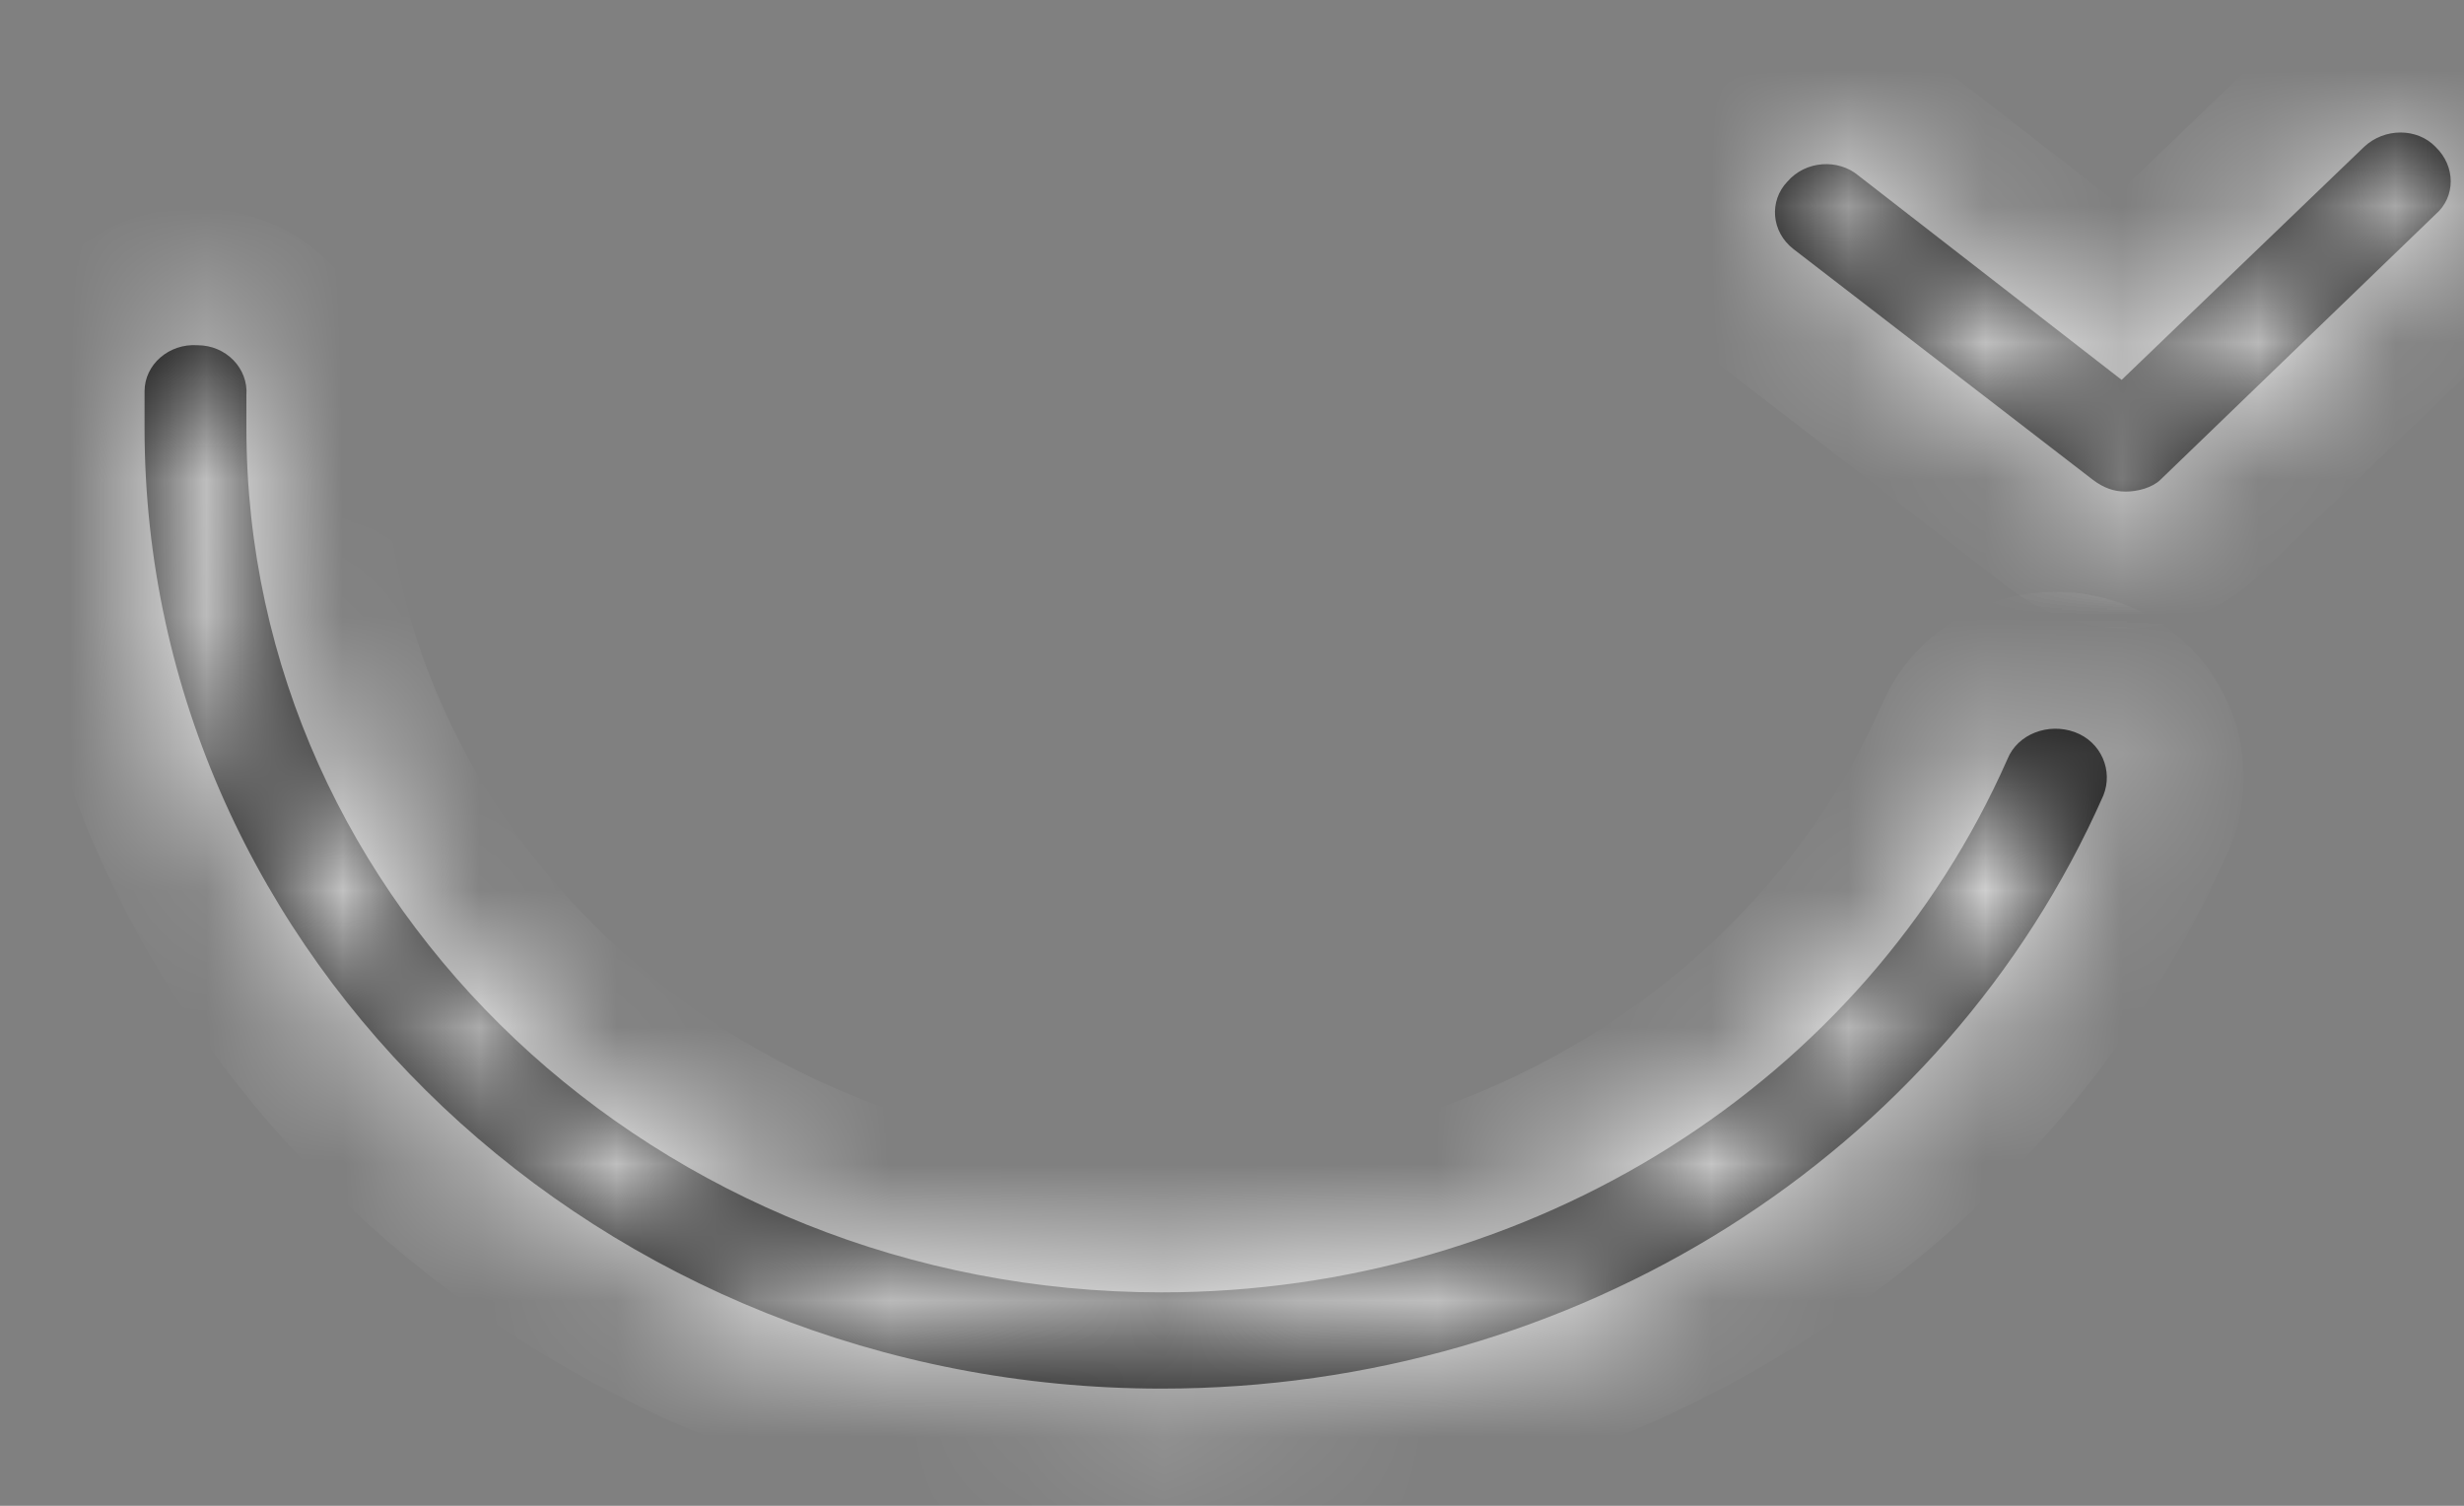 ﻿<?xml version="1.0" encoding="utf-8"?>
<svg version="1.1" xmlns:xlink="http://www.w3.org/1999/xlink" width="18px" height="11px" xmlns="http://www.w3.org/2000/svg">
  <rect width="100%" height="100%" fill="#808080" stroke="none"/>
  <defs>
    <mask fill="white" id="clip1178">
      <path d="M 15.365 5.812  C 14.203 8.442  11.508 10.144  8.485 10.144  C 4.391 10.144  1.056 6.994  1.056 3.127  L 1.056 2.859  C 1.056 2.663  1.234 2.508  1.443 2.522  C 1.651 2.522  1.815 2.691  1.8 2.888  L 1.8 3.127  C 1.8 6.614  4.808 9.441  8.485 9.441  C 11.195 9.441  13.622 7.908  14.665 5.545  C 14.739 5.362  14.963 5.278  15.156 5.348  C 15.35 5.419  15.439 5.63  15.365 5.812  Z M 15.781 3.506  C 15.722 3.562  15.618 3.591  15.528 3.591  C 15.439 3.591  15.365 3.562  15.29 3.506  L 13.101 1.819  C 12.938 1.692  12.923 1.467  13.057 1.327  C 13.191 1.172  13.429 1.158  13.578 1.284  L 15.499 2.775  L 17.27 1.073  C 17.419 0.933  17.658 0.933  17.792 1.073  C 17.94 1.214  17.94 1.439  17.792 1.566  L 15.781 3.506  Z " fill-rule="evenodd" />
    </mask>
  </defs>
  <g transform="matrix(1 0 0 1 -475 -23 )">
    <path d="M 15.365 5.812  C 14.203 8.442  11.508 10.144  8.485 10.144  C 4.391 10.144  1.056 6.994  1.056 3.127  L 1.056 2.859  C 1.056 2.663  1.234 2.508  1.443 2.522  C 1.651 2.522  1.815 2.691  1.8 2.888  L 1.8 3.127  C 1.8 6.614  4.808 9.441  8.485 9.441  C 11.195 9.441  13.622 7.908  14.665 5.545  C 14.739 5.362  14.963 5.278  15.156 5.348  C 15.35 5.419  15.439 5.63  15.365 5.812  Z M 15.781 3.506  C 15.722 3.562  15.618 3.591  15.528 3.591  C 15.439 3.591  15.365 3.562  15.29 3.506  L 13.101 1.819  C 12.938 1.692  12.923 1.467  13.057 1.327  C 13.191 1.172  13.429 1.158  13.578 1.284  L 15.499 2.775  L 17.27 1.073  C 17.419 0.933  17.658 0.933  17.792 1.073  C 17.94 1.214  17.94 1.439  17.792 1.566  L 15.781 3.506  Z " fill-rule="nonzero" fill="#000000" stroke="none" transform="matrix(1 0 0 1 475 23 )" />
    <path d="M 15.365 5.812  C 14.203 8.442  11.508 10.144  8.485 10.144  C 4.391 10.144  1.056 6.994  1.056 3.127  L 1.056 2.859  C 1.056 2.663  1.234 2.508  1.443 2.522  C 1.651 2.522  1.815 2.691  1.8 2.888  L 1.8 3.127  C 1.8 6.614  4.808 9.441  8.485 9.441  C 11.195 9.441  13.622 7.908  14.665 5.545  C 14.739 5.362  14.963 5.278  15.156 5.348  C 15.35 5.419  15.439 5.63  15.365 5.812  Z " stroke-width="2" stroke="#ffffff" fill="none" transform="matrix(1 0 0 1 475 23 )" mask="url(#clip1178)" />
    <path d="M 15.781 3.506  C 15.722 3.562  15.618 3.591  15.528 3.591  C 15.439 3.591  15.365 3.562  15.29 3.506  L 13.101 1.819  C 12.938 1.692  12.923 1.467  13.057 1.327  C 13.191 1.172  13.429 1.158  13.578 1.284  L 15.499 2.775  L 17.27 1.073  C 17.419 0.933  17.658 0.933  17.792 1.073  C 17.94 1.214  17.94 1.439  17.792 1.566  L 15.781 3.506  Z " stroke-width="2" stroke="#ffffff" fill="none" transform="matrix(1 0 0 1 475 23 )" mask="url(#clip1178)" />
  </g>
</svg>